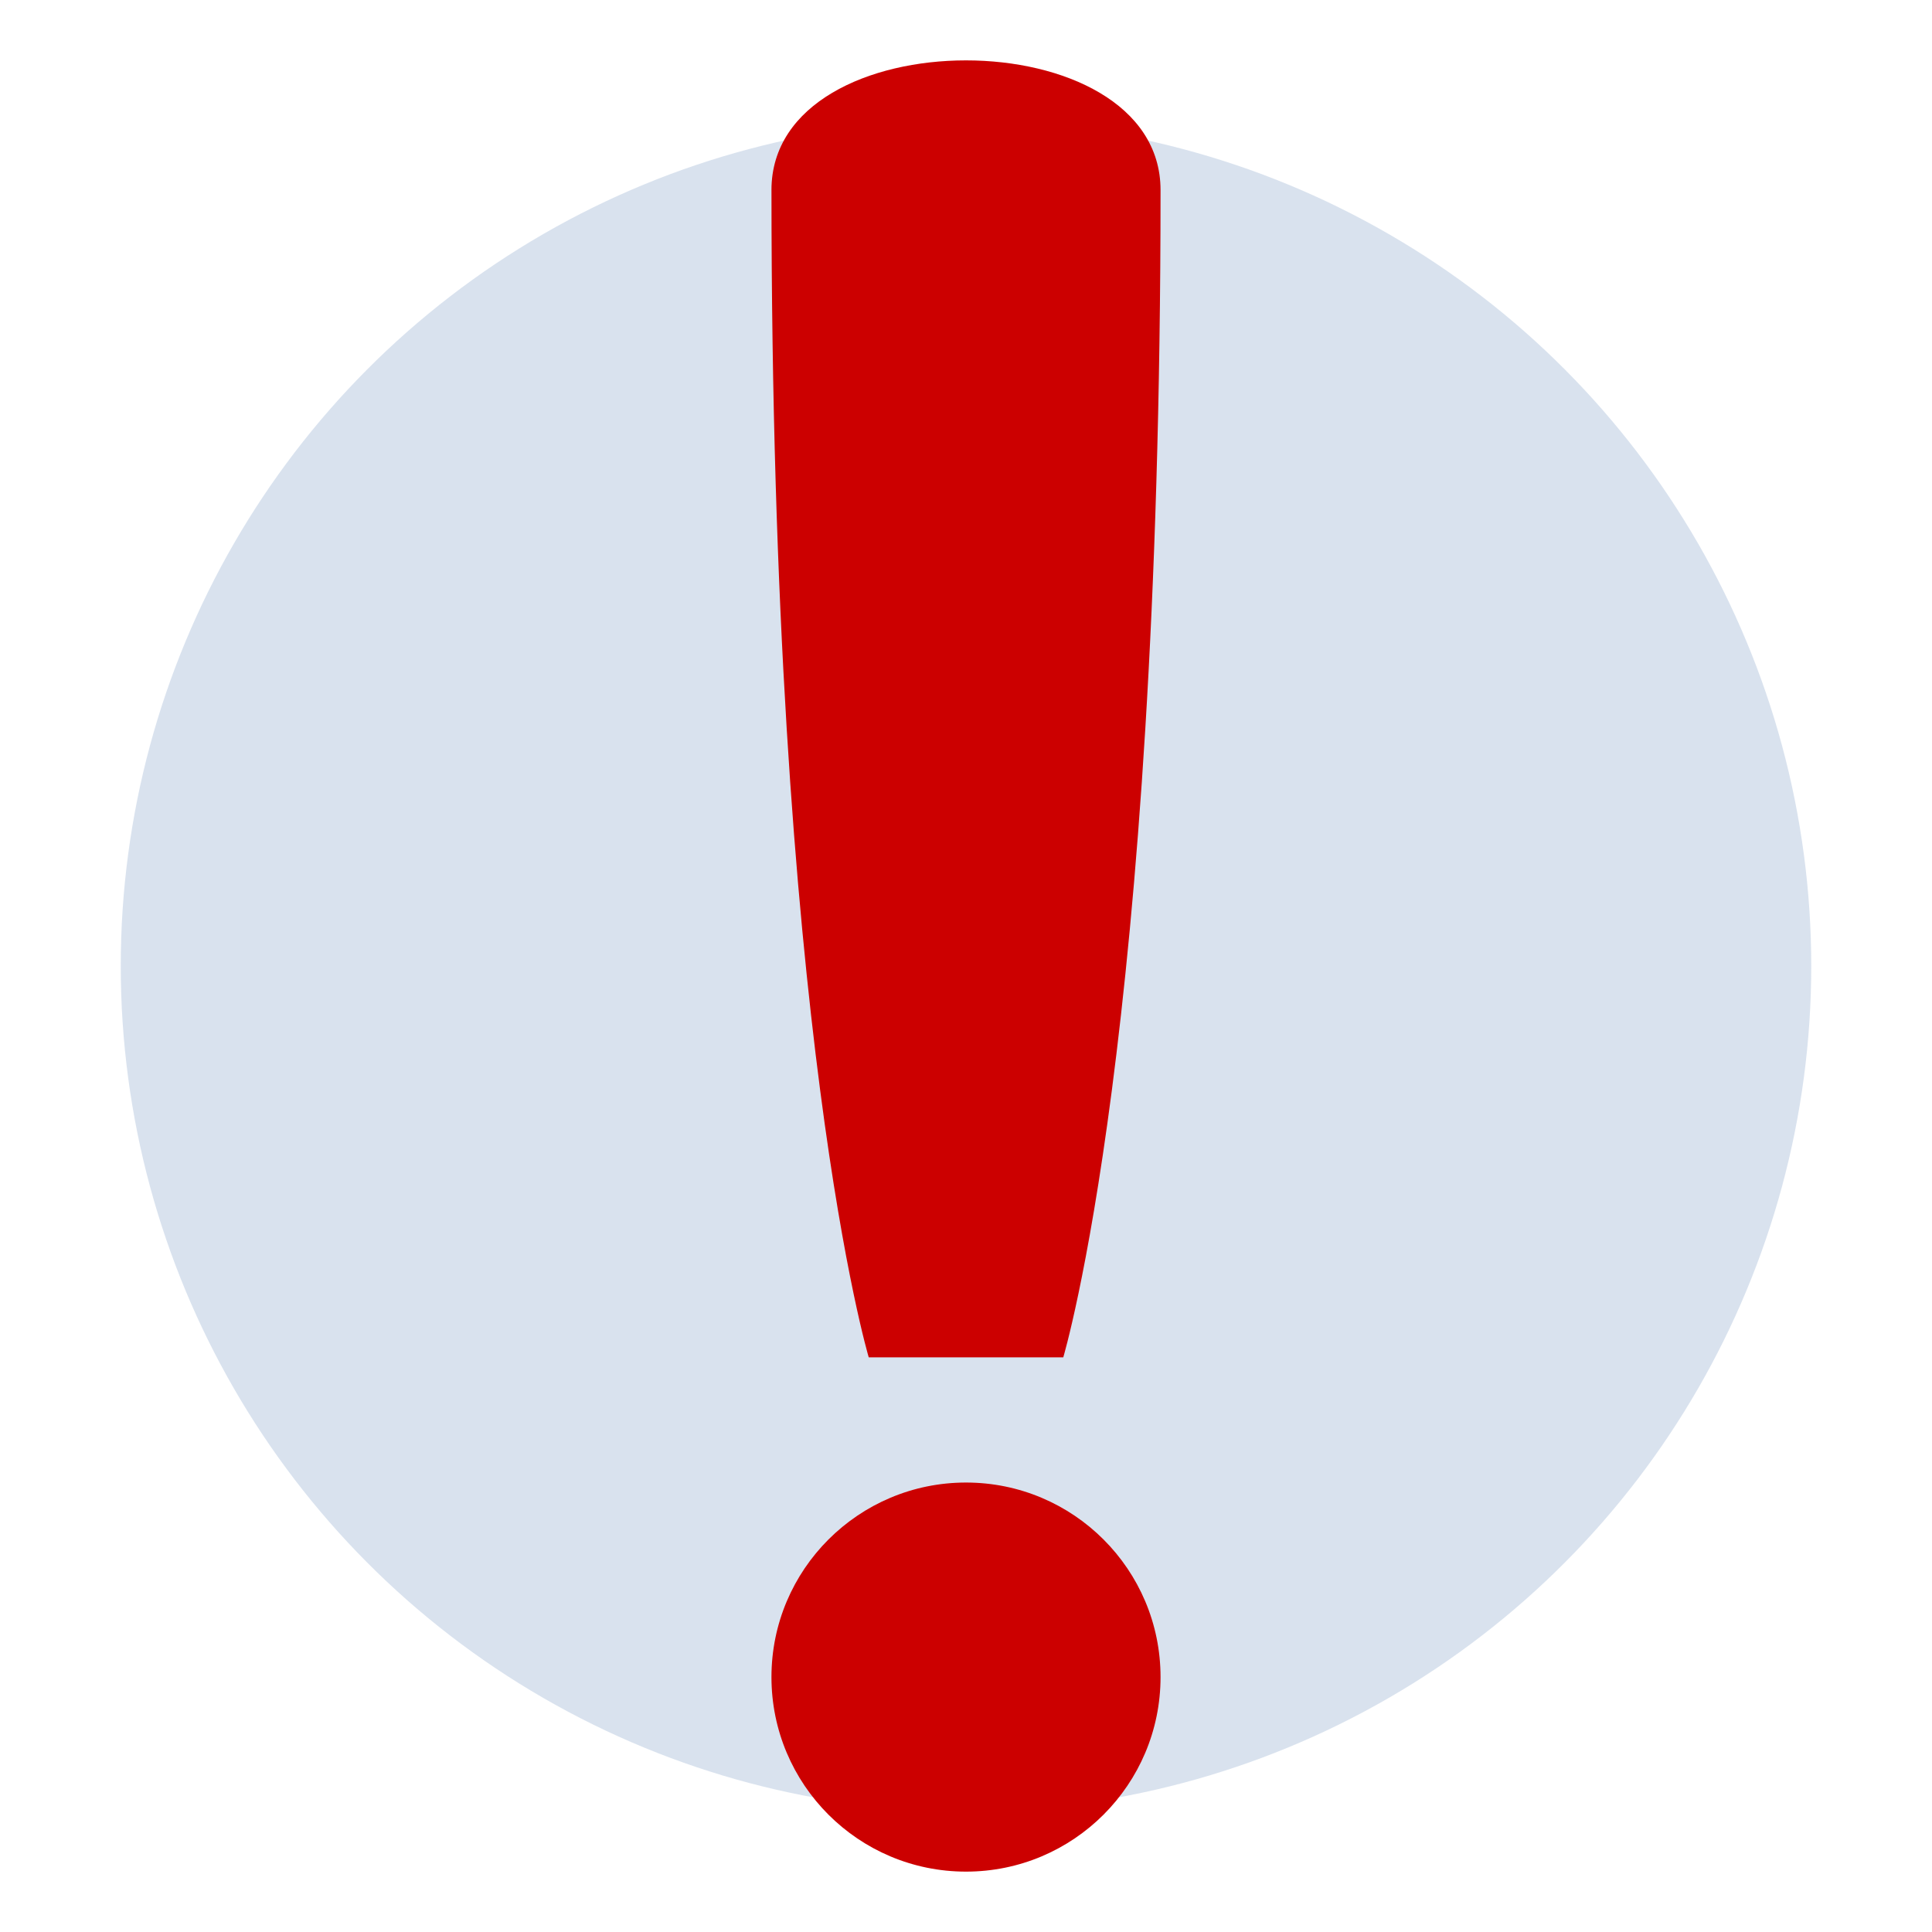 <?xml version="1.0" encoding="UTF-8" standalone="no"?>
<!-- Created with Inkscape (http://www.inkscape.org/) -->

<svg
   width="128"
   height="128"
   viewBox="0 0 128 128"
   version="1.1"
   id="svg138"
   inkscape:version="1.3 (0e150ed6c4, 2023-07-21)"
   sodipodi:docname="required.svg"
   inkscape:export-filename="img32\required.png"
   inkscape:export-xdpi="24"
   inkscape:export-ydpi="24"
   xmlns:inkscape="http://www.inkscape.org/namespaces/inkscape"
   xmlns:sodipodi="http://sodipodi.sourceforge.net/DTD/sodipodi-0.dtd"
   xmlns="http://www.w3.org/2000/svg"
   xmlns:svg="http://www.w3.org/2000/svg">
  <sodipodi:namedview
     id="namedview140"
     pagecolor="#ffffff"
     bordercolor="#000000"
     borderopacity="0.25"
     inkscape:showpageshadow="2"
     inkscape:pageopacity="0.0"
     inkscape:pagecheckerboard="0"
     inkscape:deskcolor="#d1d1d1"
     inkscape:document-units="px"
     showgrid="true"
     showguides="true"
     inkscape:lockguides="true"
     inkscape:zoom="5.17549"
     inkscape:cx="50.816444"
     inkscape:cy="71.200988"
     inkscape:window-width="2560"
     inkscape:window-height="1417"
     inkscape:window-x="-32000"
     inkscape:window-y="-32000"
     inkscape:window-maximized="0"
     inkscape:current-layer="layer2">
    <inkscape:grid
       type="xygrid"
       id="grid259"
       empspacing="4"
       originx="0"
       originy="0"
       spacingy="1"
       spacingx="1"
       units="px"
       visible="true" />
    <inkscape:grid
       type="xygrid"
       id="grid261"
       spacingy="16"
       spacingx="16"
       color="#e5001f"
       opacity="0.149"
       originx="0"
       originy="0"
       units="px"
       visible="true" />
    <sodipodi:guide
       position="-68,64"
       orientation="0,-1"
       id="guide263"
       inkscape:locked="true" />
    <sodipodi:guide
       position="64,64"
       orientation="1,0"
       id="guide315"
       inkscape:locked="true" />
  </sodipodi:namedview>
  <defs
     id="defs135" />
  <g
     inkscape:groupmode="layer"
     id="layer2"
     inkscape:label="Exclamation"
     style="display:inline">
    <ellipse
       style="display:inline;fill:#3465a4;fill-opacity:0.186;stroke-width:1.167;stroke-linecap:round;stroke-linejoin:bevel;paint-order:markers fill stroke"
       id="path1"
       cx="64"
       cy="64"
       rx="56"
       ry="56" />
    <path
       id="rect24"
       style="fill:#cc0000;stroke-width:8.593;stroke-linecap:round;stroke-linejoin:bevel;paint-order:markers fill stroke"
       d="m 51.111,12.593 c 2e-6,-11.457 25.778,-11.457 25.778,2e-6 -1e-6,55.852 -6.444,77.333 -6.444,77.333 H 57.556 c 0,0 -6.444,-21.481 -6.444,-77.333 z"
       sodipodi:nodetypes="ssccs" />
    <ellipse
       style="display:inline;fill:#cc0000;stroke:none;stroke-width:8.593;stroke-linecap:round;stroke-linejoin:bevel;stroke-dasharray:none;stroke-opacity:1;paint-order:markers fill stroke"
       id="path24"
       cx="64"
       cy="111.111"
       rx="12.889"
       ry="12.889" />
  </g>
</svg>
